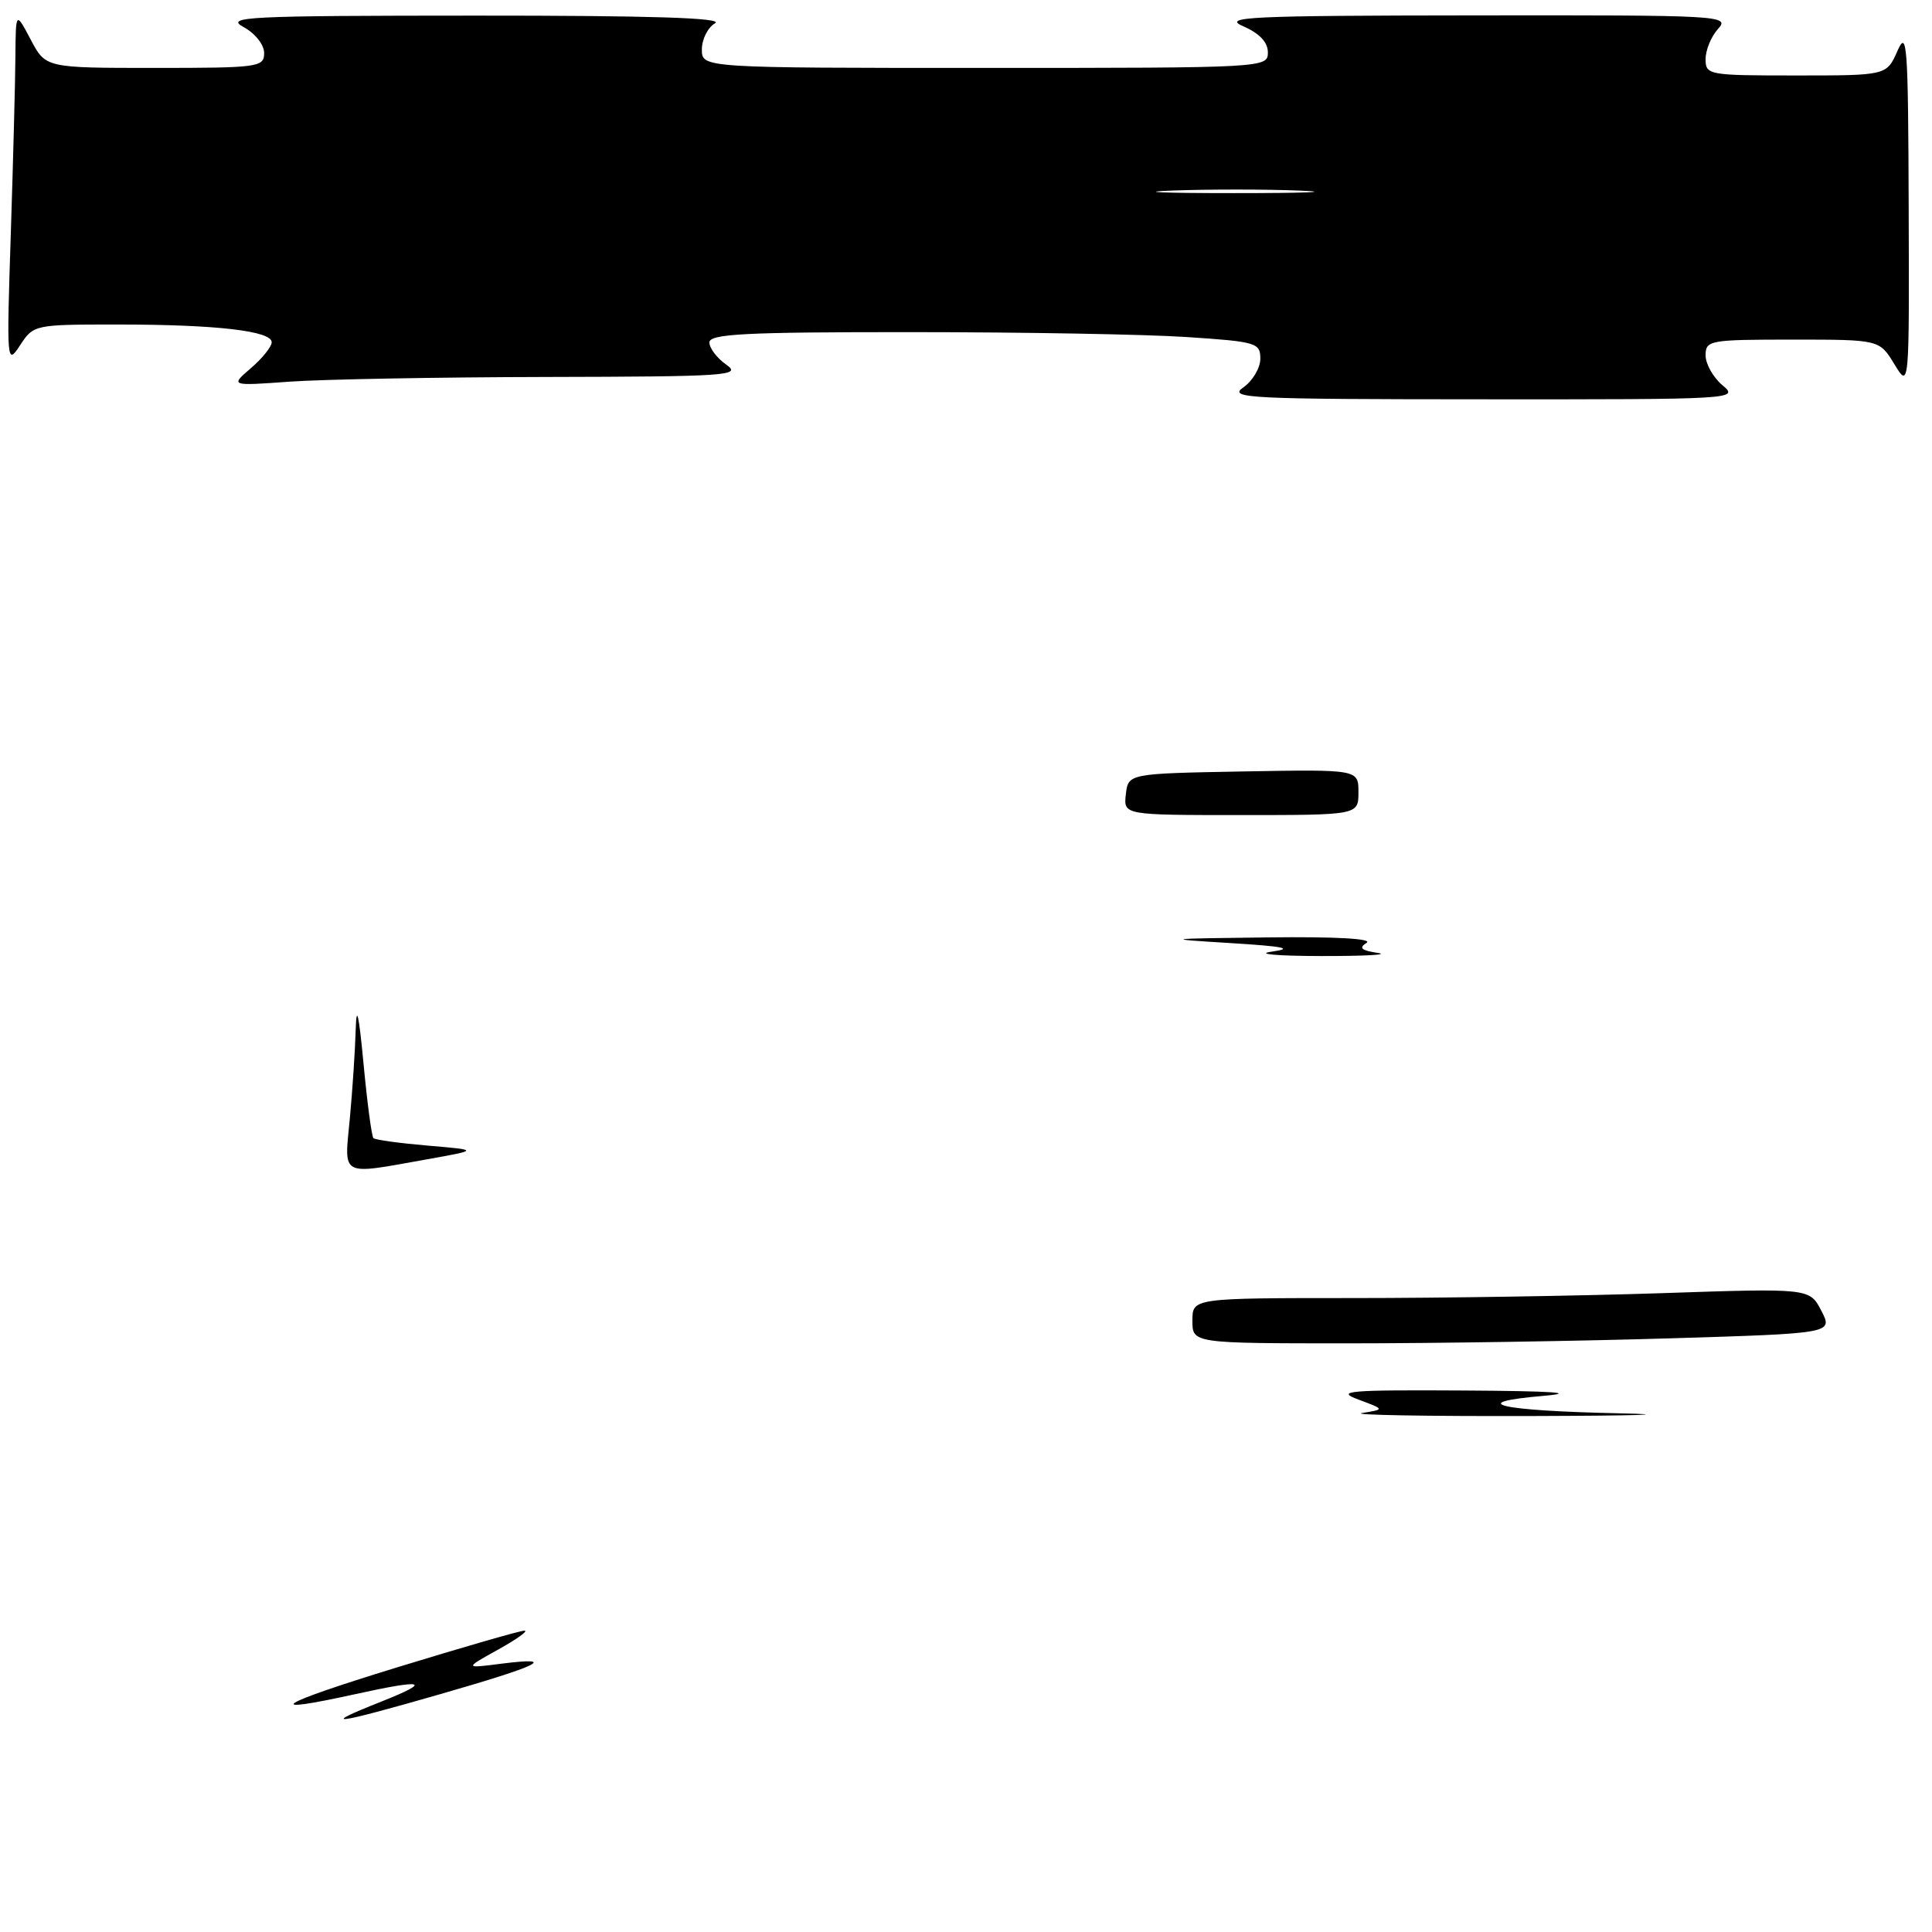 <?xml version="1.0" encoding="UTF-8" standalone="no"?>
<!DOCTYPE svg PUBLIC "-//W3C//DTD SVG 1.1//EN" "http://www.w3.org/Graphics/SVG/1.1/DTD/svg11.dtd" >
<svg xmlns="http://www.w3.org/2000/svg" xmlns:xlink="http://www.w3.org/1999/xlink" version="1.1" viewBox="0 0 256 256">
 <g >
 <path fill="currentColor"
d=" M 228.25 51.06 C 227.01 50.02 226.00 48.24 226.00 47.09 C 226.00 45.09 226.50 45.00 237.51 45.00 C 249.03 45.00 249.03 45.00 251.01 48.25 C 252.99 51.50 252.99 51.50 252.91 27.50 C 252.84 5.86 252.70 3.82 251.42 6.75 C 249.99 10.00 249.99 10.00 238.00 10.00 C 226.35 10.00 226.00 9.94 226.00 7.83 C 226.00 6.63 226.74 4.83 227.65 3.83 C 229.26 2.06 228.19 2.00 195.40 2.04 C 165.31 2.07 161.87 2.24 164.75 3.49 C 166.90 4.42 168.00 5.60 168.00 6.95 C 168.00 8.98 167.63 9.00 130.50 9.00 C 93.00 9.00 93.00 9.00 93.00 6.55 C 93.00 5.20 93.79 3.64 94.75 3.08 C 95.96 2.37 86.23 2.06 63.00 2.07 C 32.74 2.08 29.77 2.22 32.25 3.57 C 33.81 4.42 35.00 5.91 35.00 7.03 C 35.00 8.90 34.26 9.00 20.52 9.00 C 6.05 9.00 6.05 9.00 4.07 5.25 C 2.09 1.50 2.09 1.50 2.04 7.50 C 2.02 10.80 1.74 21.38 1.43 31.00 C 0.87 48.11 0.90 48.44 2.66 45.75 C 4.45 43.02 4.55 43.00 15.59 43.00 C 28.66 43.00 36.00 43.85 36.00 45.35 C 36.00 45.94 34.76 47.48 33.25 48.78 C 30.50 51.14 30.50 51.14 38.40 50.57 C 42.75 50.26 58.05 49.98 72.40 49.95 C 96.41 49.90 98.32 49.77 96.25 48.33 C 95.01 47.46 94.00 46.14 94.00 45.38 C 94.00 44.24 98.69 44.00 120.75 44.01 C 135.46 44.01 151.89 44.30 157.25 44.66 C 166.47 45.27 167.00 45.42 167.00 47.53 C 167.00 48.75 165.99 50.46 164.75 51.33 C 162.69 52.77 165.32 52.90 196.50 52.91 C 229.89 52.93 230.46 52.90 228.25 51.06 Z  M 50.50 225.48 C 57.38 222.75 56.30 222.45 47.00 224.50 C 34.44 227.26 36.66 225.84 52.50 220.97 C 61.30 218.27 68.95 216.06 69.50 216.07 C 70.05 216.08 68.47 217.21 66.00 218.58 C 61.50 221.08 61.50 221.08 66.50 220.44 C 73.99 219.50 71.63 220.66 58.21 224.52 C 44.20 228.55 42.08 228.82 50.50 225.48 Z  M 180.50 187.23 C 183.50 186.75 183.50 186.75 180.00 185.45 C 176.92 184.31 178.58 184.16 194.00 184.25 C 205.75 184.32 209.20 184.55 204.50 184.96 C 194.02 185.86 198.68 186.94 214.50 187.27 C 222.20 187.43 217.03 187.59 203.00 187.63 C 188.97 187.67 178.85 187.49 180.50 187.23 Z  M 158.00 175.00 C 158.00 172.00 158.00 172.00 179.34 172.00 C 191.08 172.00 209.48 171.71 220.23 171.35 C 239.79 170.69 239.79 170.69 241.34 173.69 C 242.89 176.68 242.89 176.68 221.19 177.34 C 209.26 177.70 190.16 178.00 178.75 178.00 C 158.00 178.00 158.00 178.00 158.00 175.00 Z  M 46.35 148.25 C 46.70 144.54 47.05 139.25 47.13 136.50 C 47.23 132.97 47.54 134.28 48.17 140.95 C 48.66 146.15 49.25 150.58 49.48 150.81 C 49.70 151.04 52.95 151.48 56.69 151.80 C 63.50 152.38 63.50 152.38 56.50 153.63 C 44.96 155.69 45.61 156.03 46.35 148.25 Z  M 168.50 126.10 C 171.52 125.68 170.17 125.40 163.00 124.96 C 153.95 124.41 154.19 124.37 168.00 124.21 C 176.93 124.10 181.95 124.38 181.08 124.93 C 180.00 125.61 180.38 125.94 182.58 126.27 C 184.18 126.51 180.78 126.69 175.00 126.68 C 169.22 126.67 166.30 126.41 168.50 126.10 Z  M 149.18 105.25 C 149.50 102.50 149.50 102.50 164.75 102.22 C 180.00 101.95 180.00 101.95 180.00 104.97 C 180.00 108.00 180.00 108.00 164.43 108.00 C 148.87 108.00 148.87 108.00 149.18 105.25 Z  M 155.30 25.25 C 160.14 25.07 167.79 25.07 172.30 25.26 C 176.81 25.44 172.85 25.59 163.50 25.59 C 154.15 25.59 150.46 25.44 155.30 25.25 Z "/>
</g>
</svg>